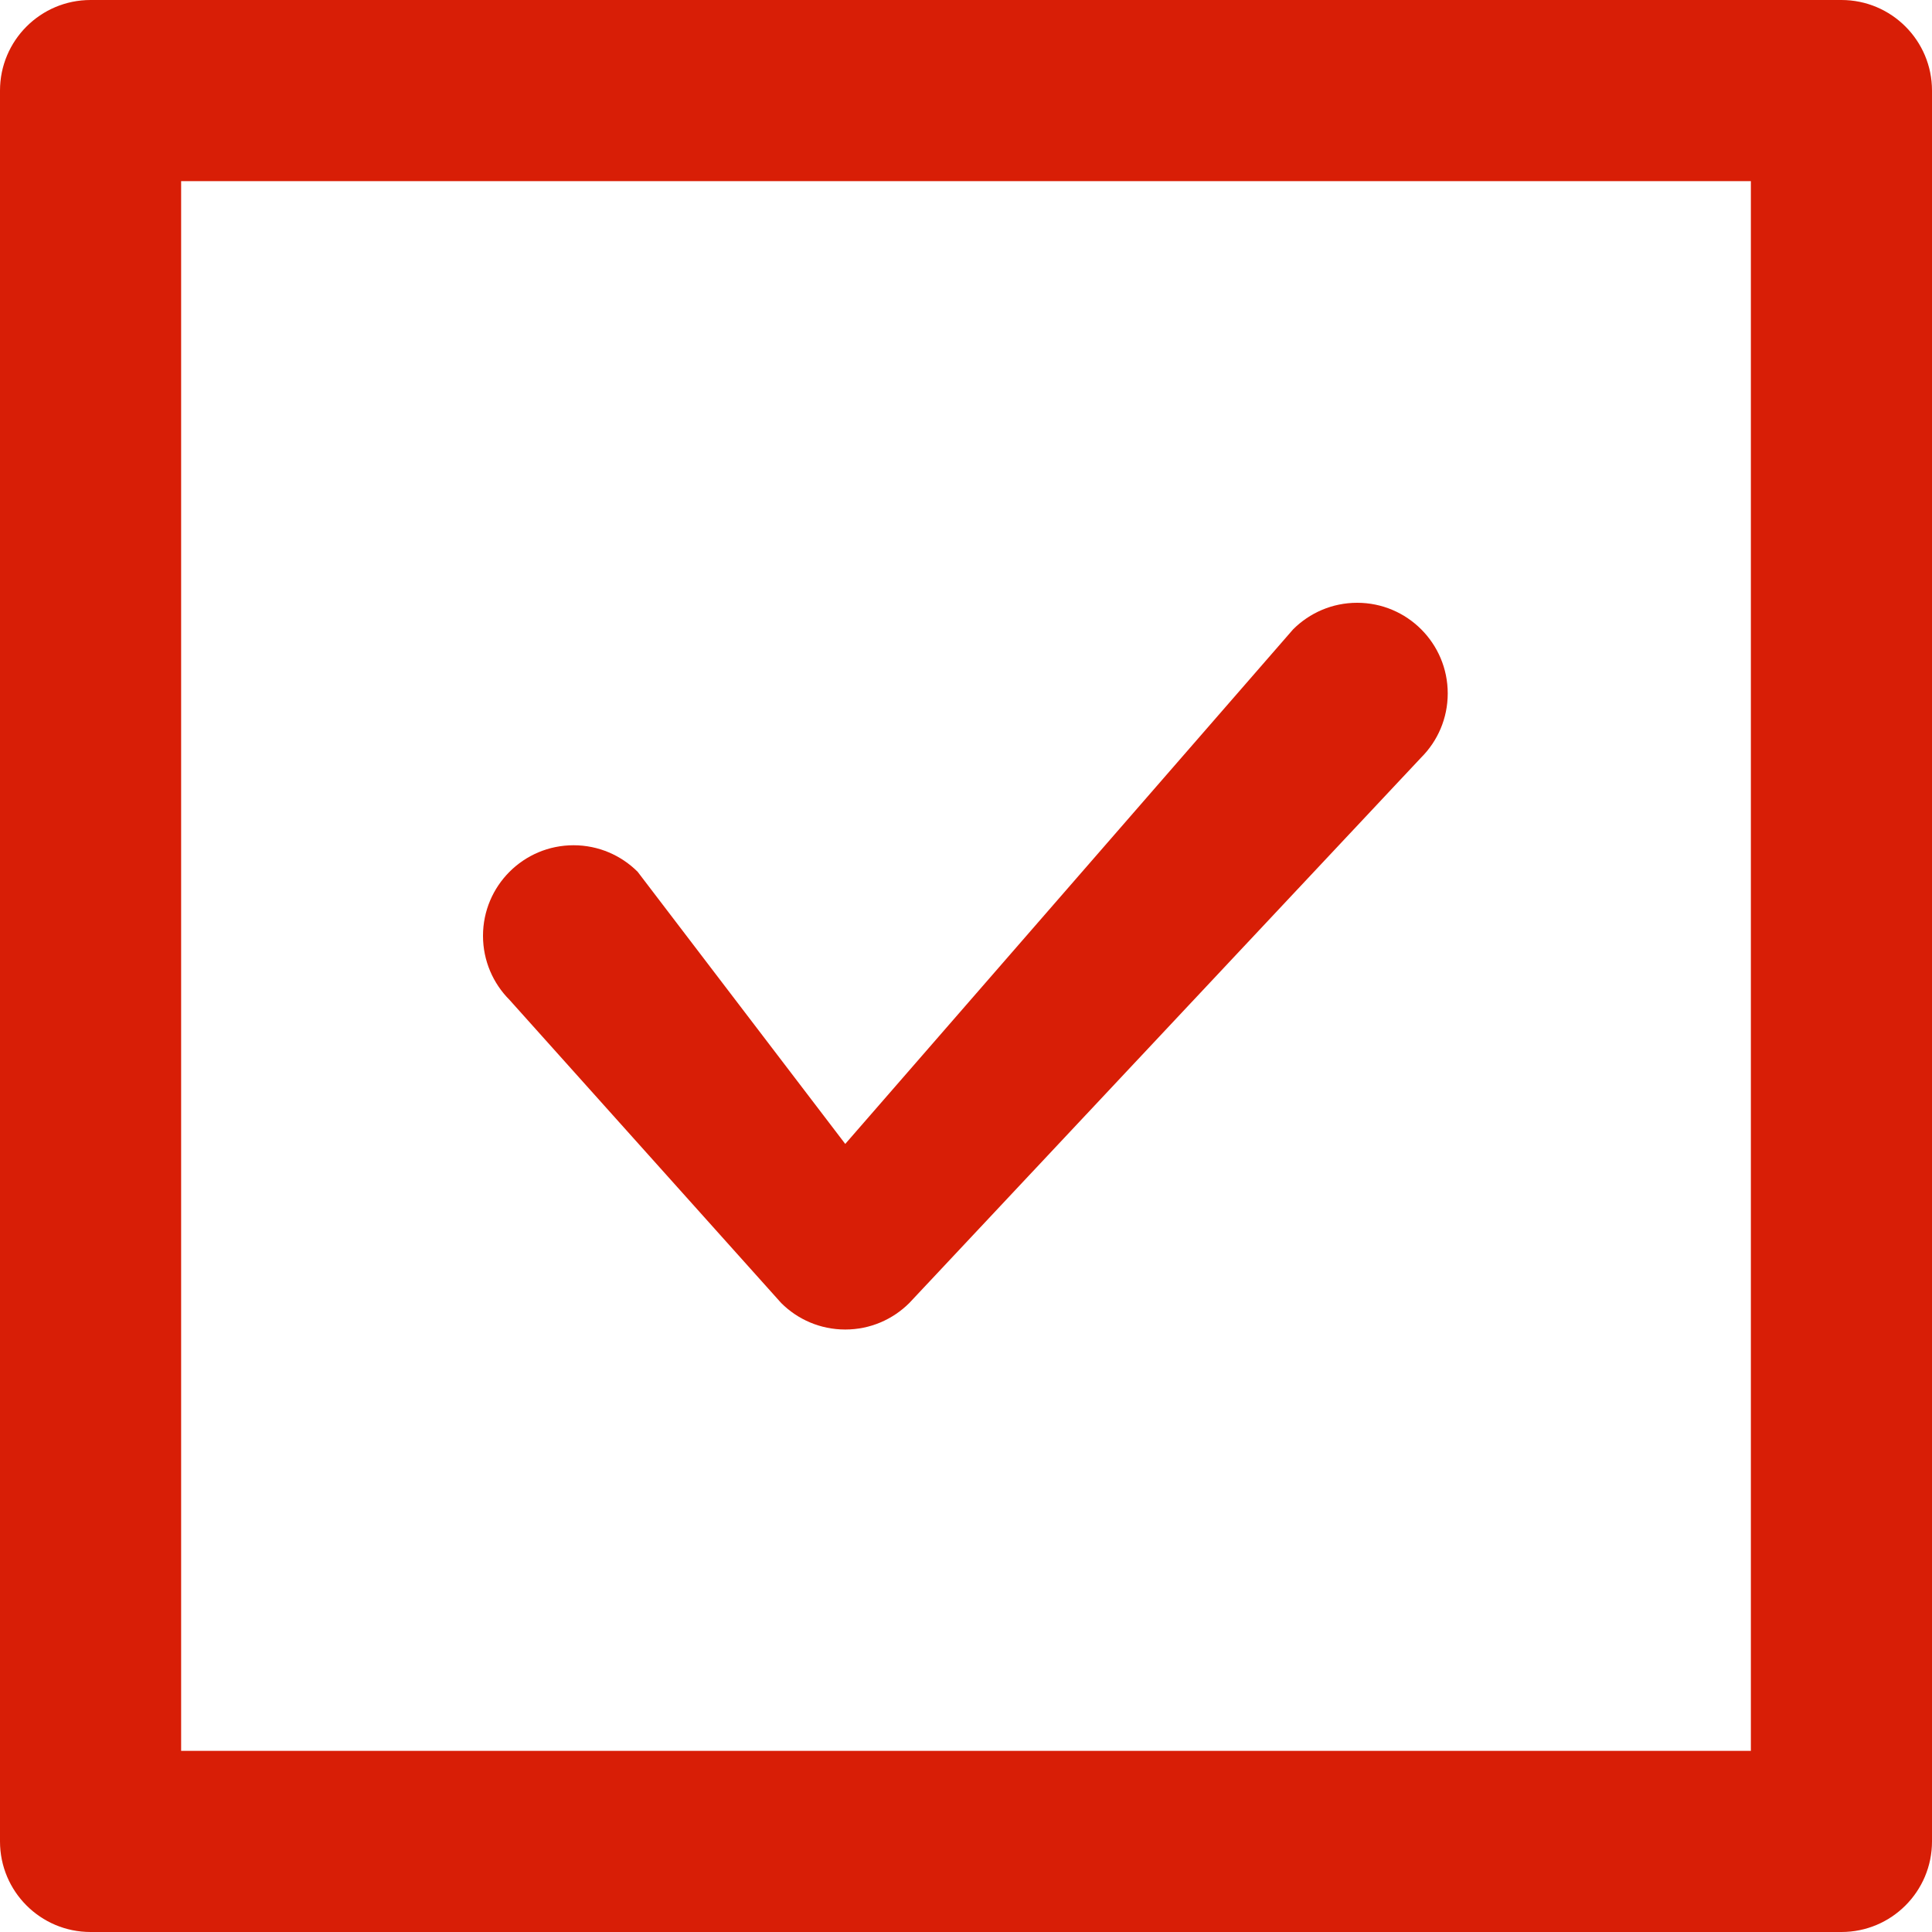 <?xml version="1.0" standalone="no"?><!DOCTYPE svg PUBLIC "-//W3C//DTD SVG 1.1//EN" "http://www.w3.org/Graphics/SVG/1.1/DTD/svg11.dtd"><svg t="1602587854448" class="icon" viewBox="0 0 1024 1024" version="1.1" xmlns="http://www.w3.org/2000/svg" p-id="9339" xmlns:xlink="http://www.w3.org/1999/xlink" width="128" height="128"><defs><style type="text/css"></style></defs><path d="M414.048 690.624c8.672 8.672 20.672 14.048 33.952 14.048s25.248-5.376 33.952-14.048l271.328-289.152c8.672-8.672 14.048-20.672 14.048-33.952 0-26.528-21.504-48.032-48-48.032-13.248 0-25.248 5.376-33.952 14.08L448 606.304l-110.048-144.256C329.248 453.376 317.248 448 304 448 277.472 448 256 469.504 256 496c0 13.248 5.376 25.248 14.048 33.952L414.048 690.624zM976 0l-928 0C21.472 0 0 21.504 0 48l0 928C0 1002.496 21.472 1024 48 1024l928 0c26.496 0 48-21.504 48-48l0-928C1024 21.504 1002.496 0 976 0zM928 928 96 928 96 96l832 0L928 928z" p-id="9340" fill="#d81e06"></path></svg>